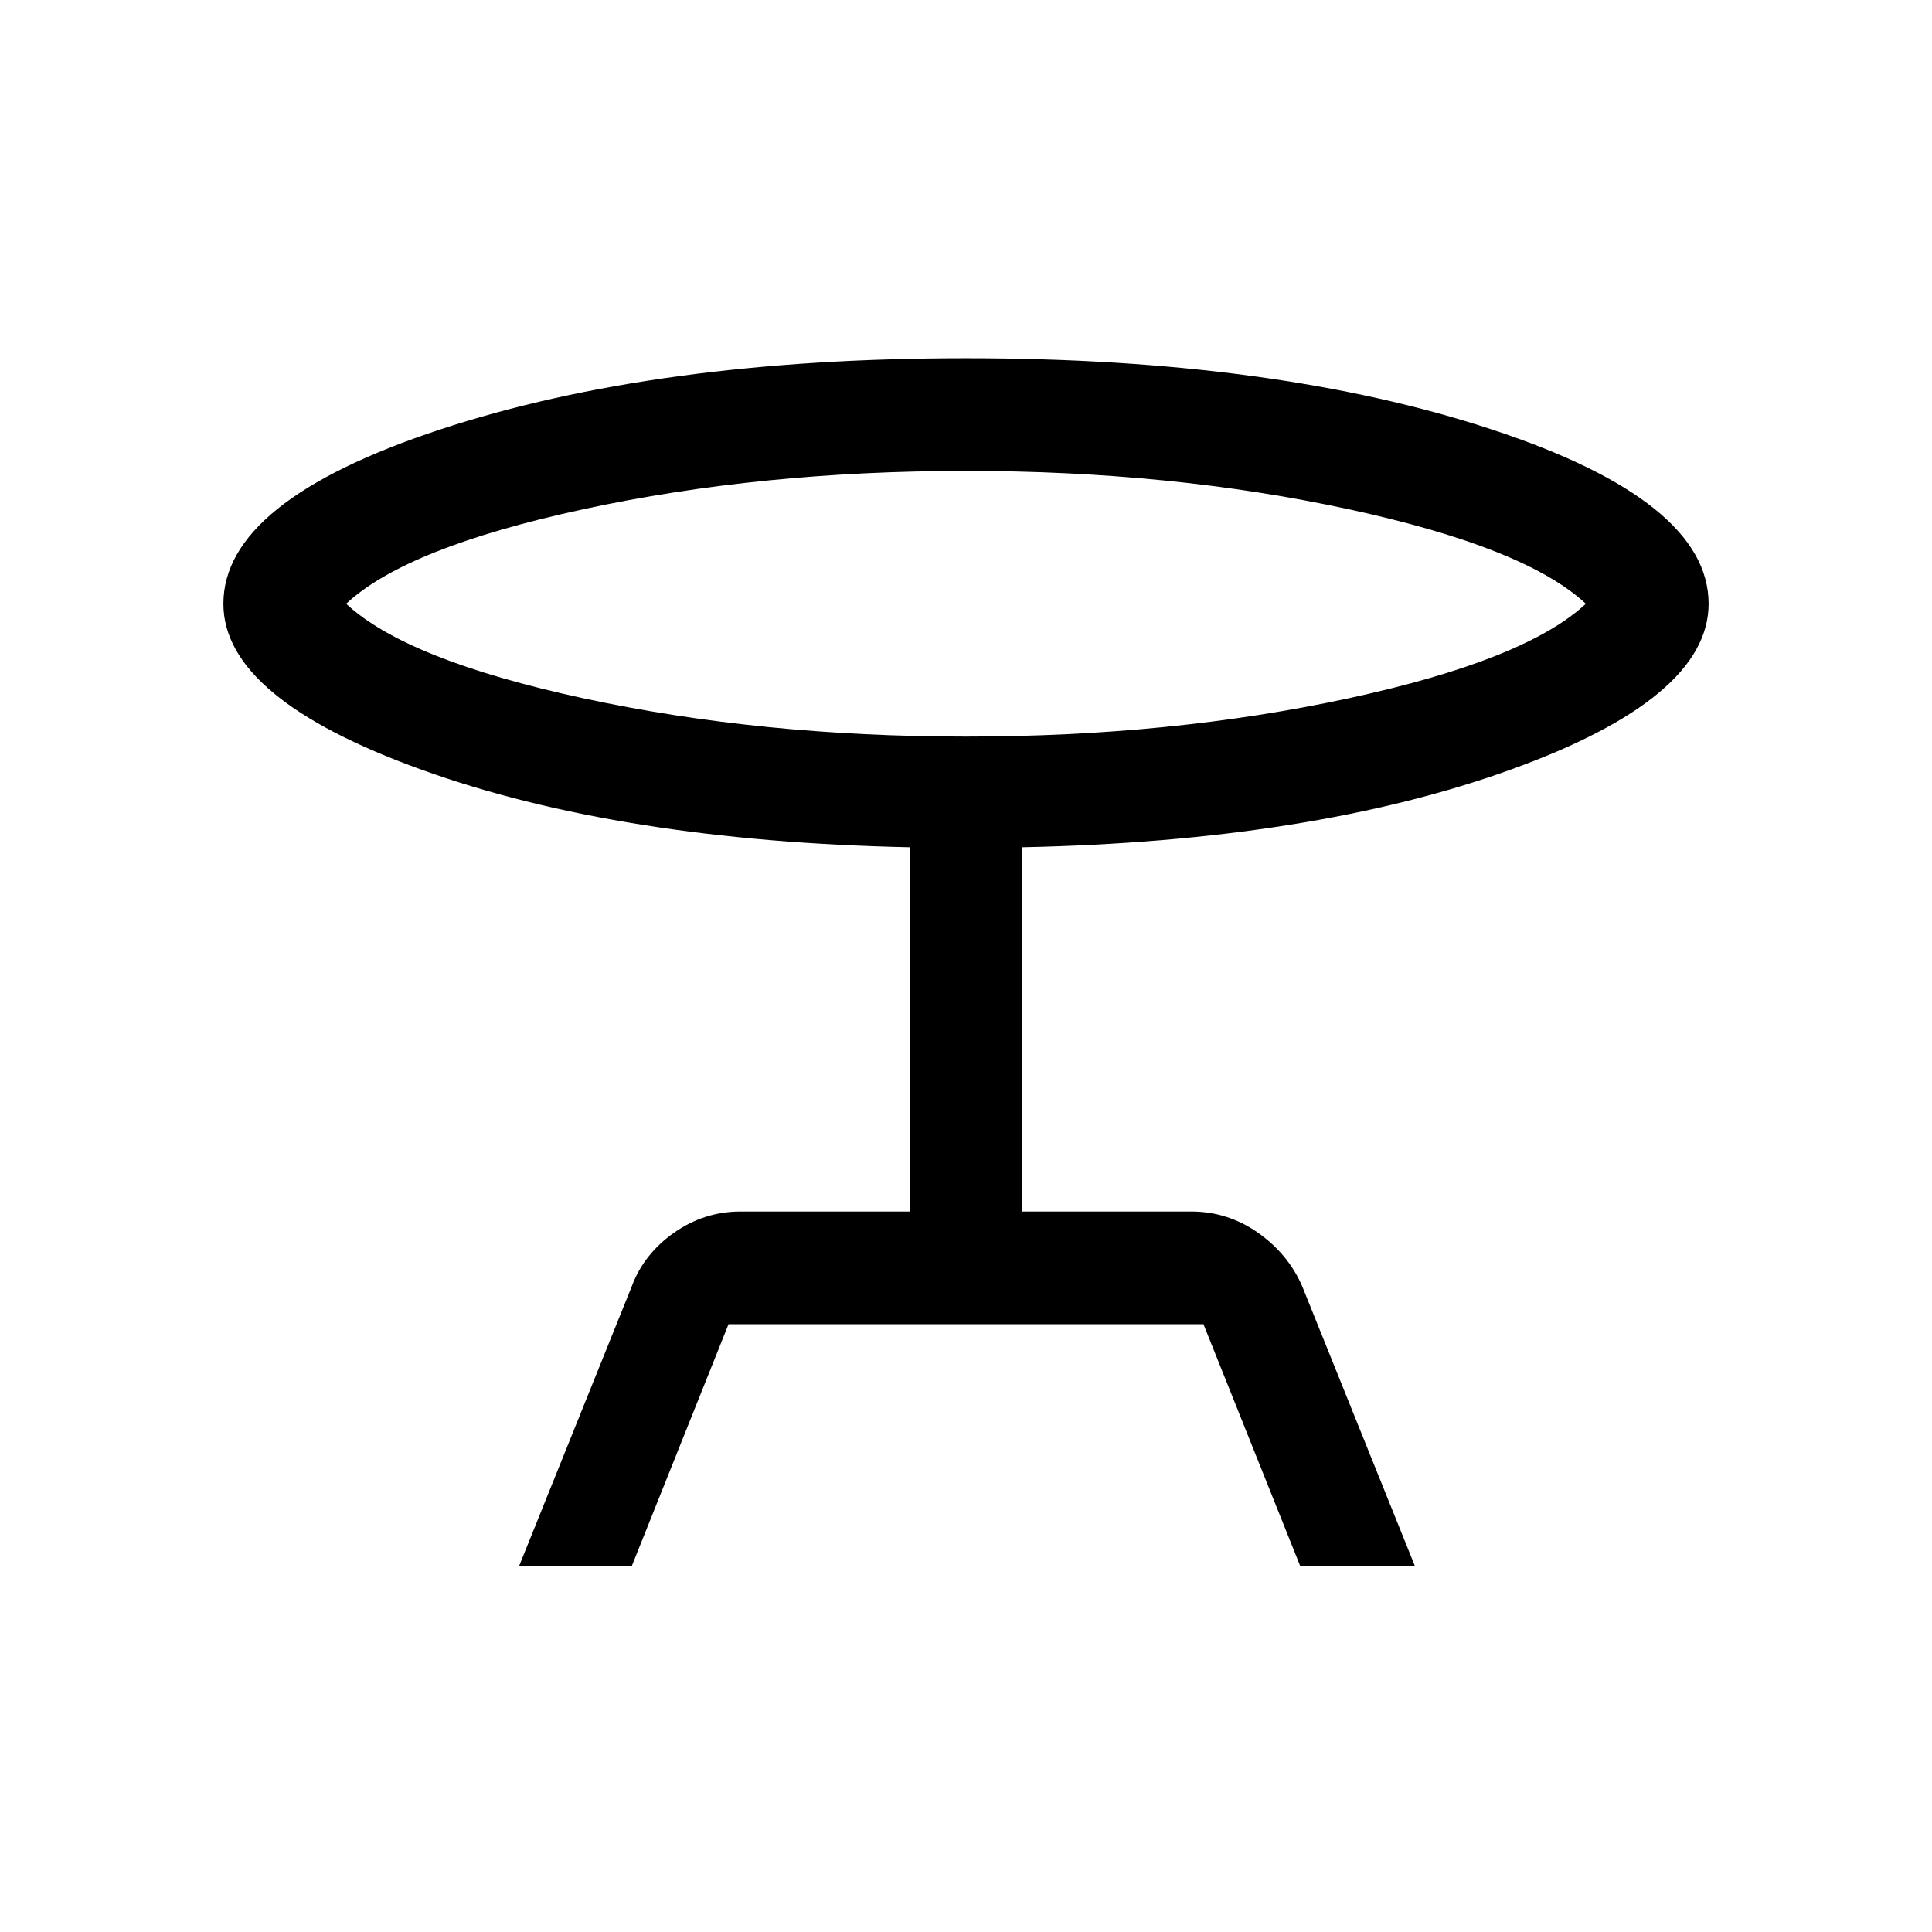 <svg xmlns="http://www.w3.org/2000/svg" height="24" width="24"><path d="M6.45 19.45 7.85 15.975Q8 15.575 8.375 15.312Q8.75 15.05 9.2 15.05H11.3V10.525Q7.7 10.45 5.238 9.562Q2.775 8.675 2.775 7.5Q2.775 6.225 5.463 5.337Q8.15 4.45 12 4.45Q15.85 4.45 18.538 5.337Q21.225 6.225 21.225 7.5Q21.225 8.675 18.763 9.562Q16.3 10.45 12.7 10.525V15.05H14.8Q15.25 15.05 15.625 15.312Q16 15.575 16.175 15.975L17.575 19.45H16.15L14.95 16.45H9.05L7.85 19.45ZM12 9.15Q14.55 9.15 16.75 8.675Q18.95 8.2 19.7 7.5Q18.95 6.8 16.75 6.325Q14.55 5.85 12 5.85Q9.45 5.85 7.25 6.325Q5.05 6.8 4.3 7.5Q5.05 8.2 7.25 8.675Q9.45 9.15 12 9.15ZM12 7.5Q12 7.5 12 7.5Q12 7.5 12 7.5Q12 7.5 12 7.5Q12 7.5 12 7.5Q12 7.5 12 7.5Q12 7.5 12 7.5Q12 7.5 12 7.5Q12 7.5 12 7.5Z"/></svg>